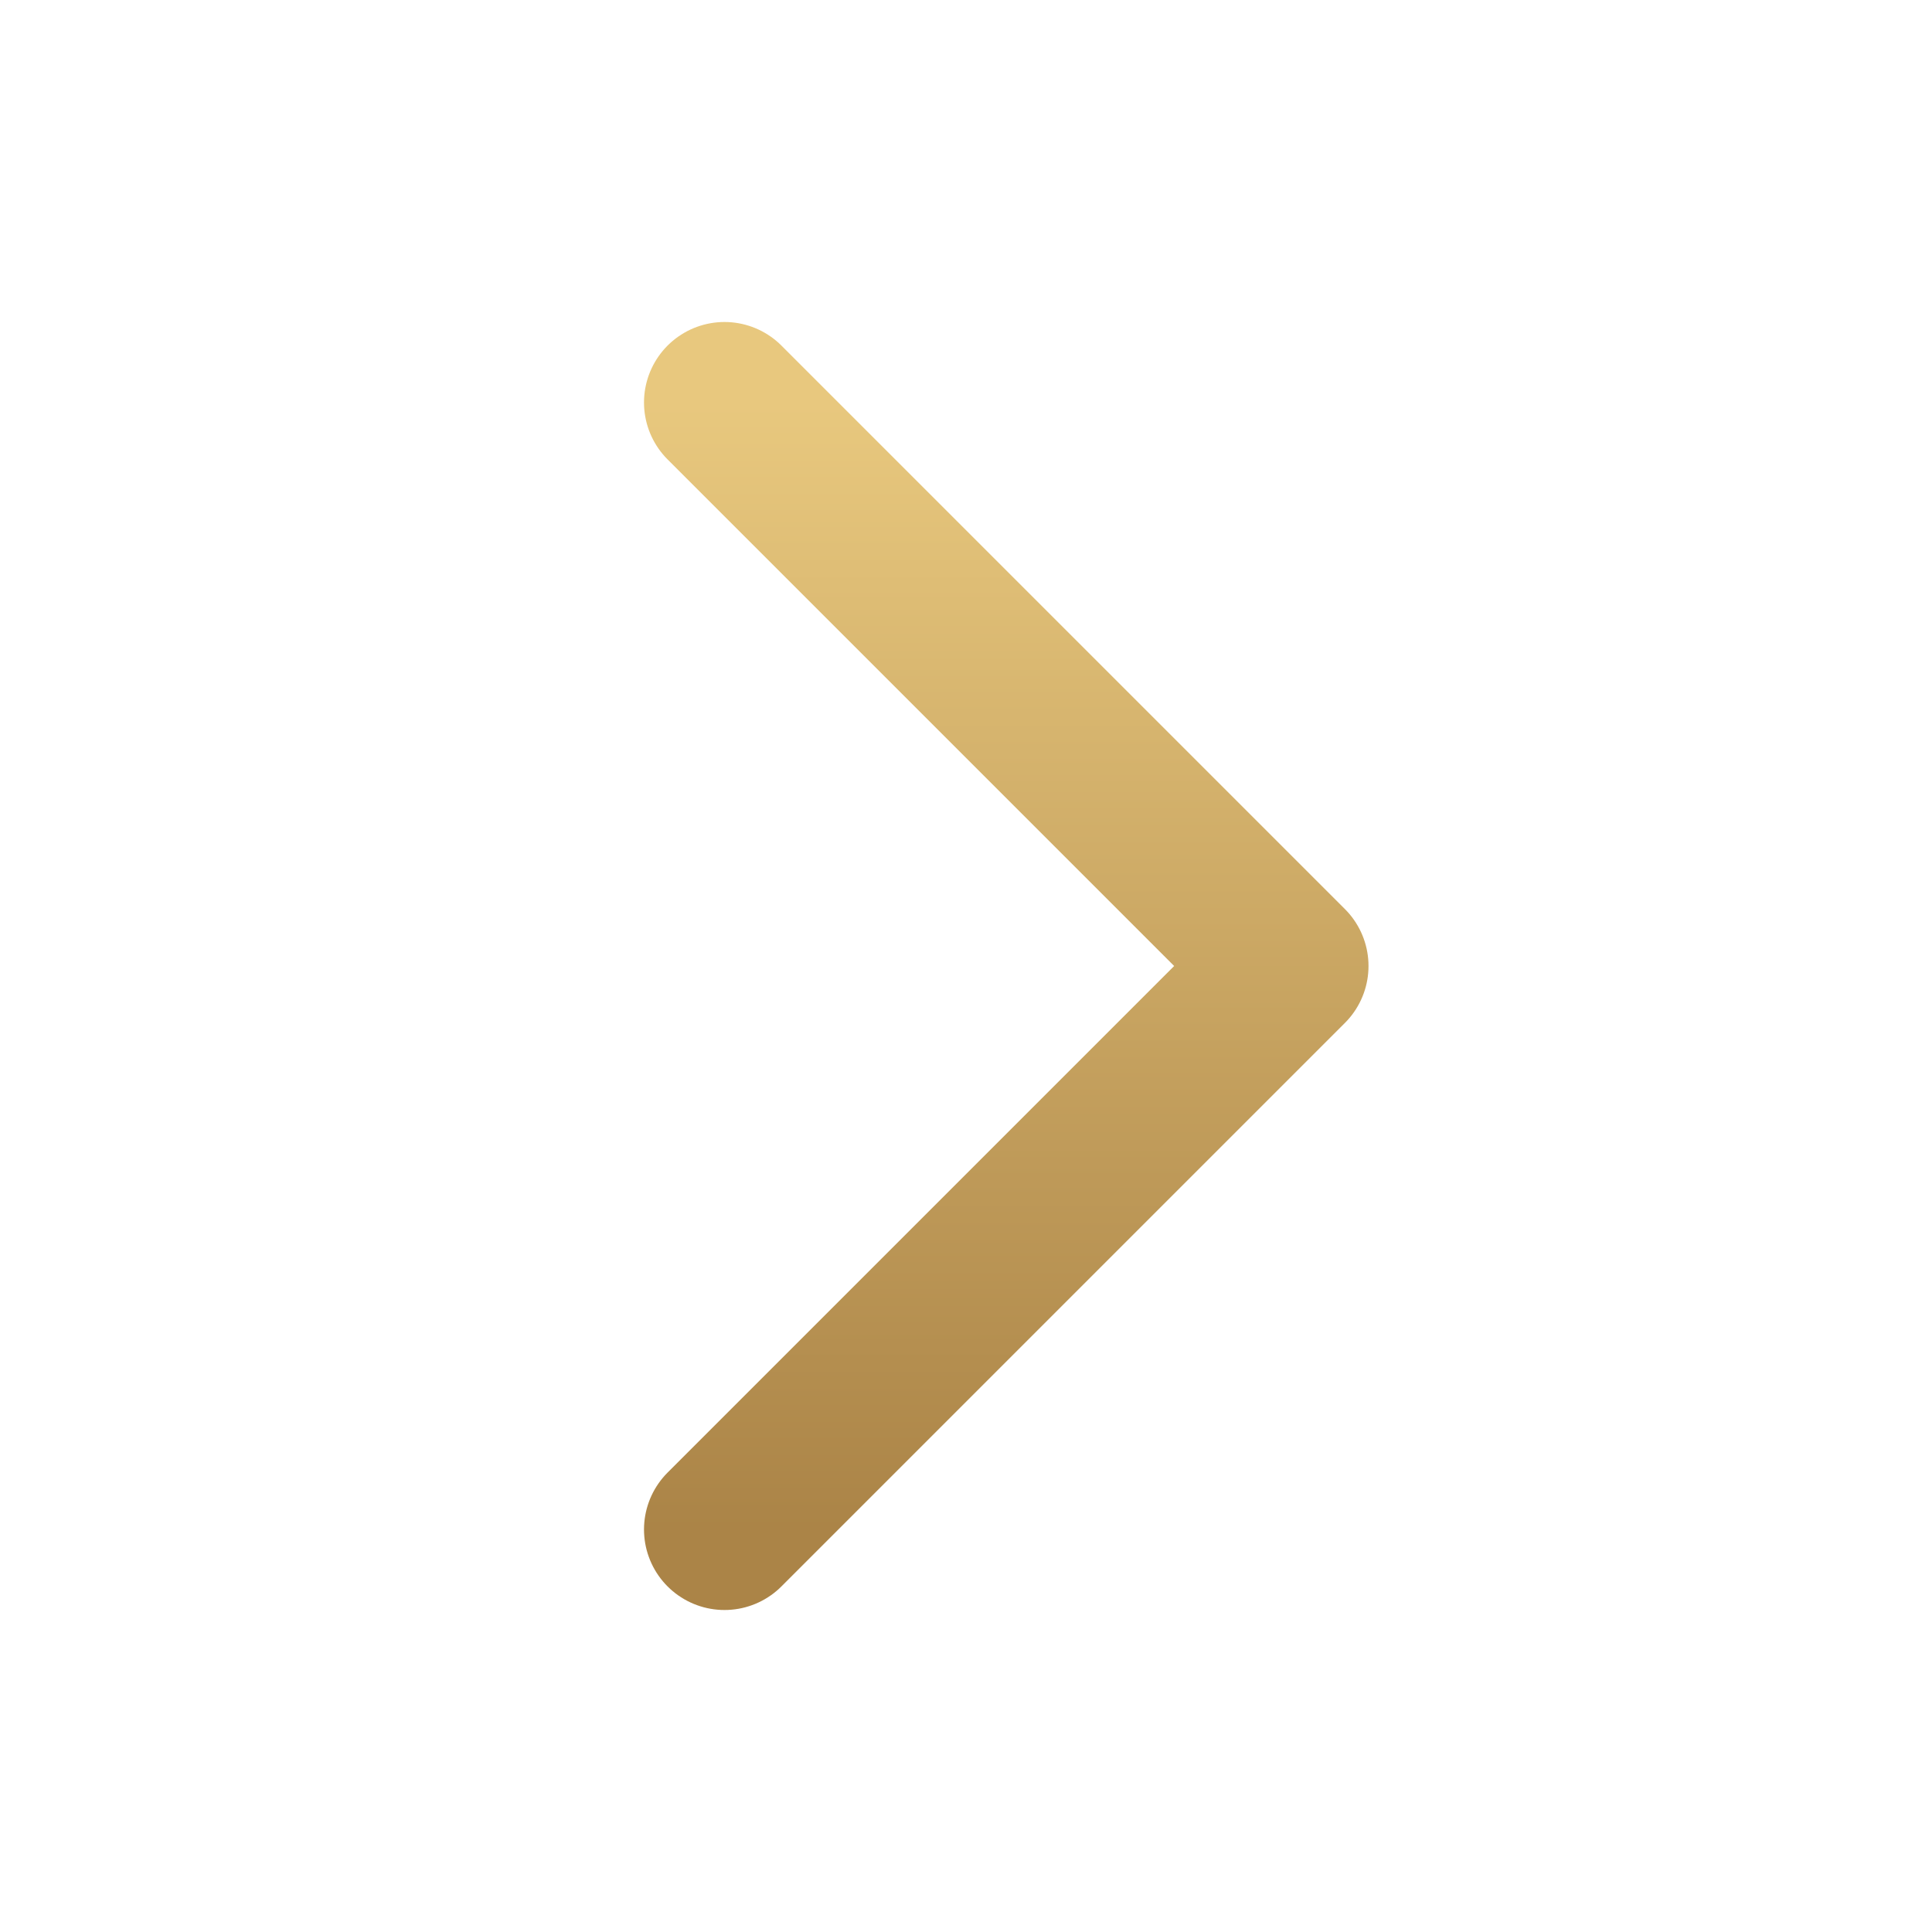 <svg width="24" height="24" viewBox="0 0 24 24" fill="none" xmlns="http://www.w3.org/2000/svg">
<path d="M9 5L16 12L9 19" stroke="url(#paint0_linear_8_618)" stroke-width="2" stroke-linecap="round" stroke-linejoin="round"/>
<defs>
<linearGradient id="paint0_linear_8_618" x1="12.5" y1="5" x2="12.5" y2="19" gradientUnits="userSpaceOnUse">
<stop stop-color="#E8C87E"/>
<stop offset="1" stop-color="#AB8447"/>
</linearGradient>
</defs>
</svg>
